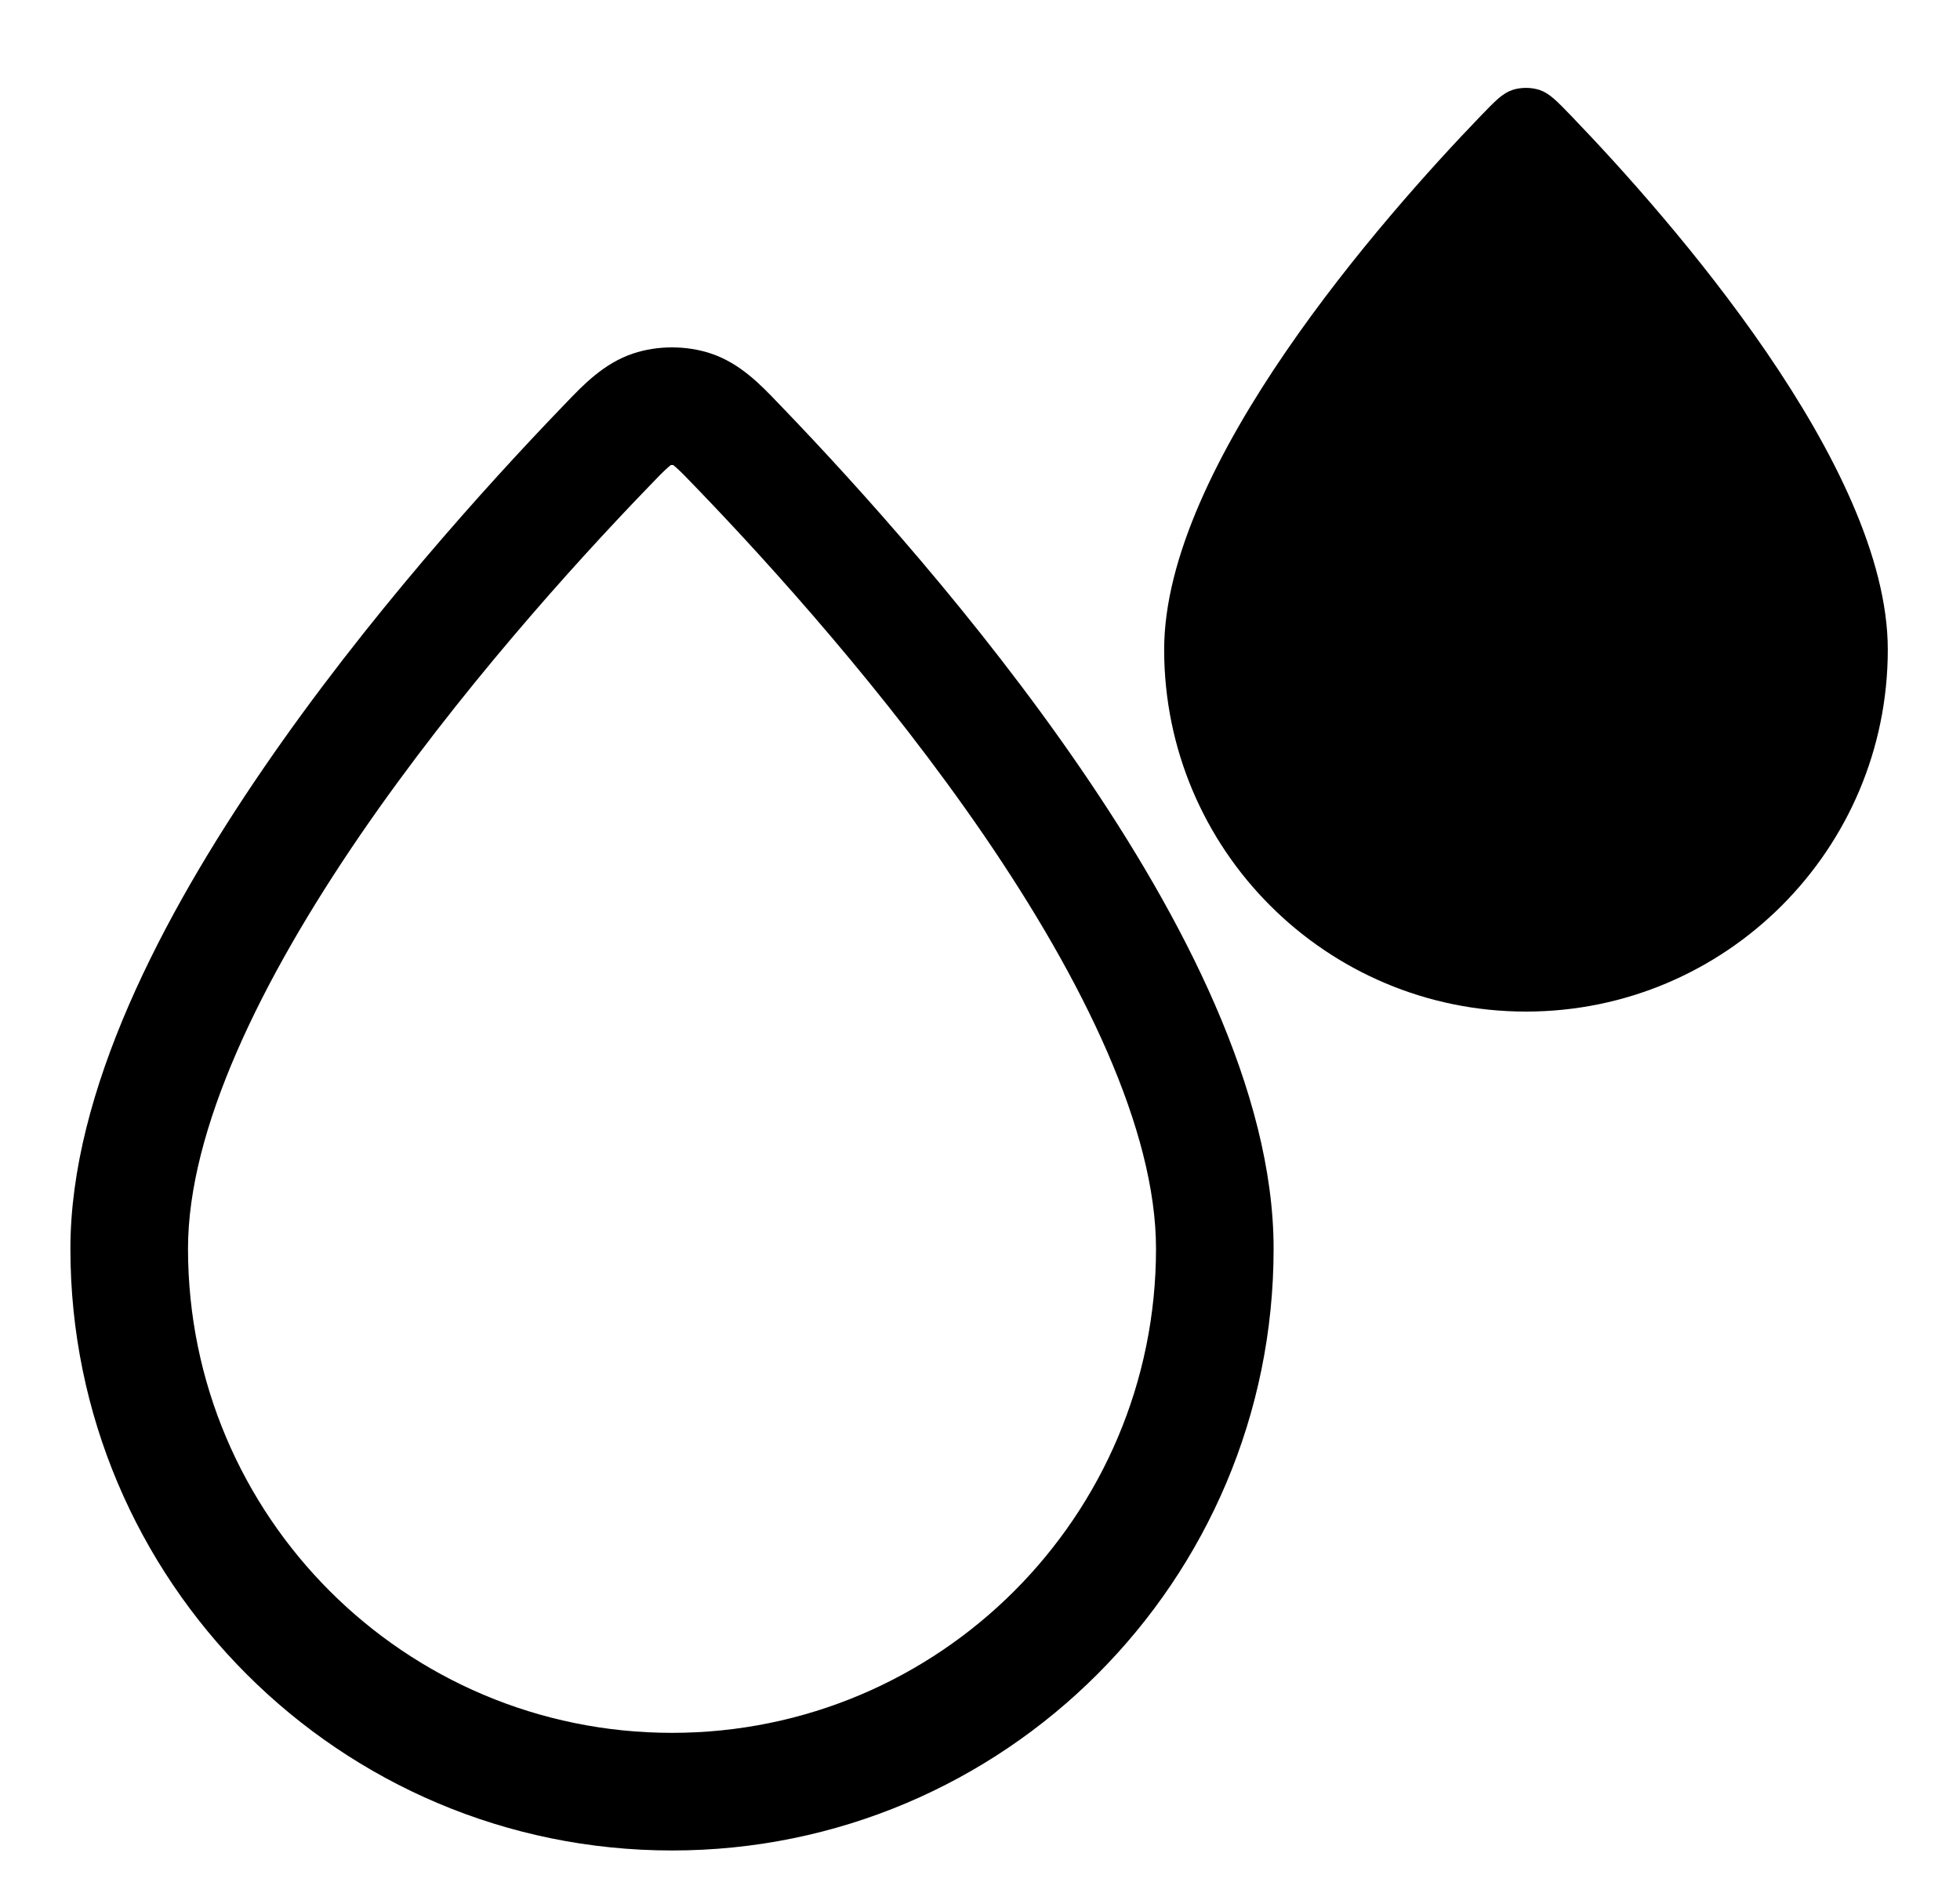 <svg width="25" height="24" viewBox="0 0 25 24" fill="none" xmlns="http://www.w3.org/2000/svg">
<path d="M19.464 12.9C22.013 12.9 24.079 10.833 24.079 8.284C24.079 5.934 21.287 2.772 20.046 1.483C19.858 1.288 19.764 1.19 19.637 1.147C19.531 1.112 19.397 1.112 19.291 1.147C19.164 1.19 19.07 1.288 18.882 1.483C17.641 2.772 14.849 5.934 14.849 8.284C14.849 10.833 16.915 12.9 19.464 12.9Z" fill="black"/>
<path fill-rule="evenodd" clip-rule="evenodd" d="M9.067 4.508C8.756 4.404 8.387 4.404 8.076 4.508C7.702 4.632 7.435 4.913 7.215 5.143L7.158 5.202C6.215 6.183 4.67 7.886 3.357 9.803C2.068 11.684 0.898 13.916 0.898 15.924C0.898 20.162 4.334 23.598 8.572 23.598C12.809 23.598 16.245 20.162 16.245 15.924C16.245 13.916 15.075 11.684 13.786 9.803C12.473 7.886 10.928 6.183 9.985 5.202L9.928 5.143C9.709 4.913 9.441 4.632 9.067 4.508ZM8.529 5.953C8.542 5.942 8.551 5.935 8.557 5.93C8.561 5.93 8.566 5.93 8.572 5.93C8.577 5.93 8.582 5.93 8.586 5.93C8.592 5.935 8.601 5.942 8.614 5.953C8.676 6.006 8.754 6.086 8.904 6.243C9.821 7.195 11.302 8.831 12.549 10.65C13.819 12.505 14.745 14.408 14.745 15.924C14.745 19.334 11.981 22.098 8.572 22.098C5.162 22.098 2.398 19.334 2.398 15.924C2.398 14.408 3.324 12.505 4.594 10.65C5.841 8.831 7.322 7.195 8.239 6.243C8.389 6.086 8.467 6.006 8.529 5.953Z" fill="black"/>
</svg>
